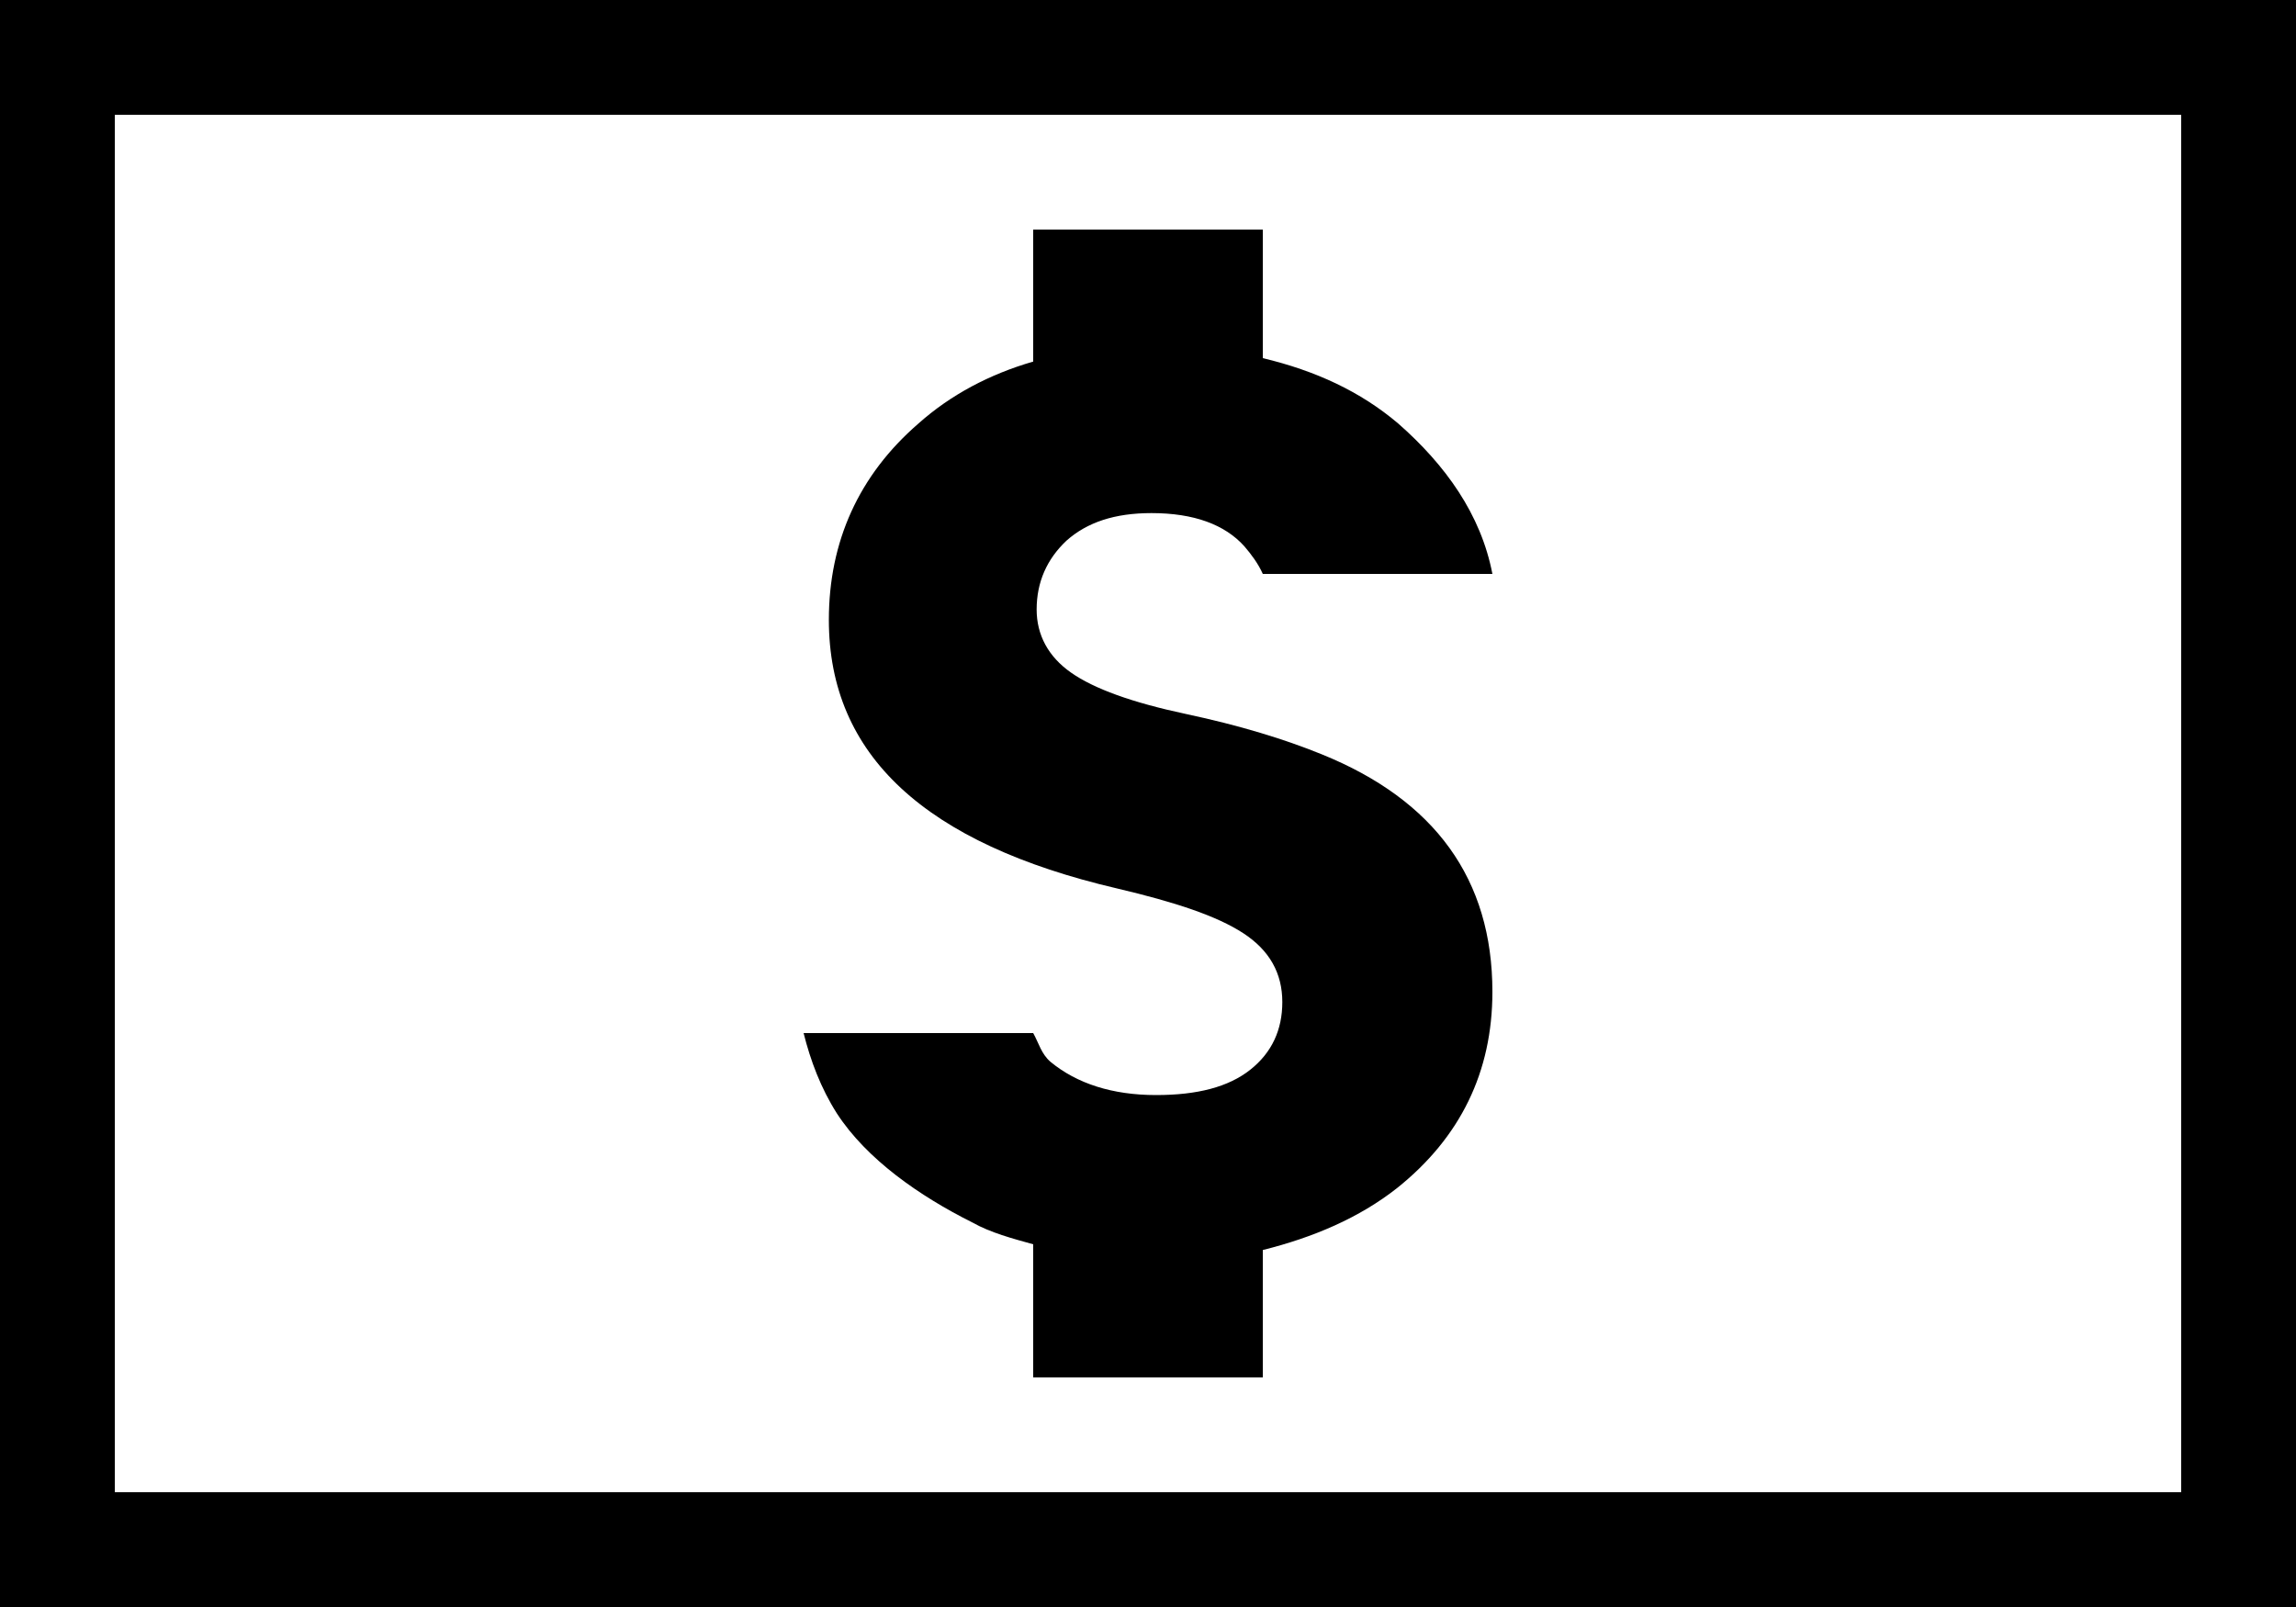 <svg xmlns="http://www.w3.org/2000/svg" viewBox="2 5 20 14"><g id="money_fill"><path d="M11.33,10.86c0.2,0.14,0.53,0.26,1,0.36c0.47,0.1,0.86,0.22,1.18,0.35c0.99,0.4,1.49,1.09,1.49,2.07 c0,0.7-0.28,1.27-0.83,1.71c-0.33,0.26-0.73,0.43-1.17,0.54V17h-2v-1.16c-0.18-0.05-0.37-0.1-0.53-0.19 c-0.46-0.23-0.92-0.55-1.18-0.95C9.15,14.48,9.06,14.24,9,14h2c0.05,0.09,0.07,0.18,0.15,0.25c0.23,0.19,0.54,0.29,0.92,0.29 c0.36,0,0.63-0.07,0.82-0.22s0.28-0.35,0.28-0.59c0-0.25-0.11-0.45-0.34-0.6s-0.59-0.27-1.1-0.39c-1.67-0.39-2.51-1.16-2.51-2.34 c0-0.68,0.26-1.26,0.78-1.71c0.28-0.25,0.62-0.43,1-0.54V7h2v1.12c0.46,0.11,0.85,0.29,1.18,0.57C14.59,9.05,14.9,9.48,15,10h-2 c-0.04-0.09-0.1-0.17-0.16-0.24c-0.17-0.19-0.44-0.29-0.81-0.29c-0.32,0-0.56,0.08-0.74,0.24c-0.17,0.16-0.26,0.36-0.26,0.6 C11.03,10.53,11.13,10.72,11.33,10.86z M21,6v12H3V6H21 M22,5H2v14h20V5L22,5z"/></g></svg>